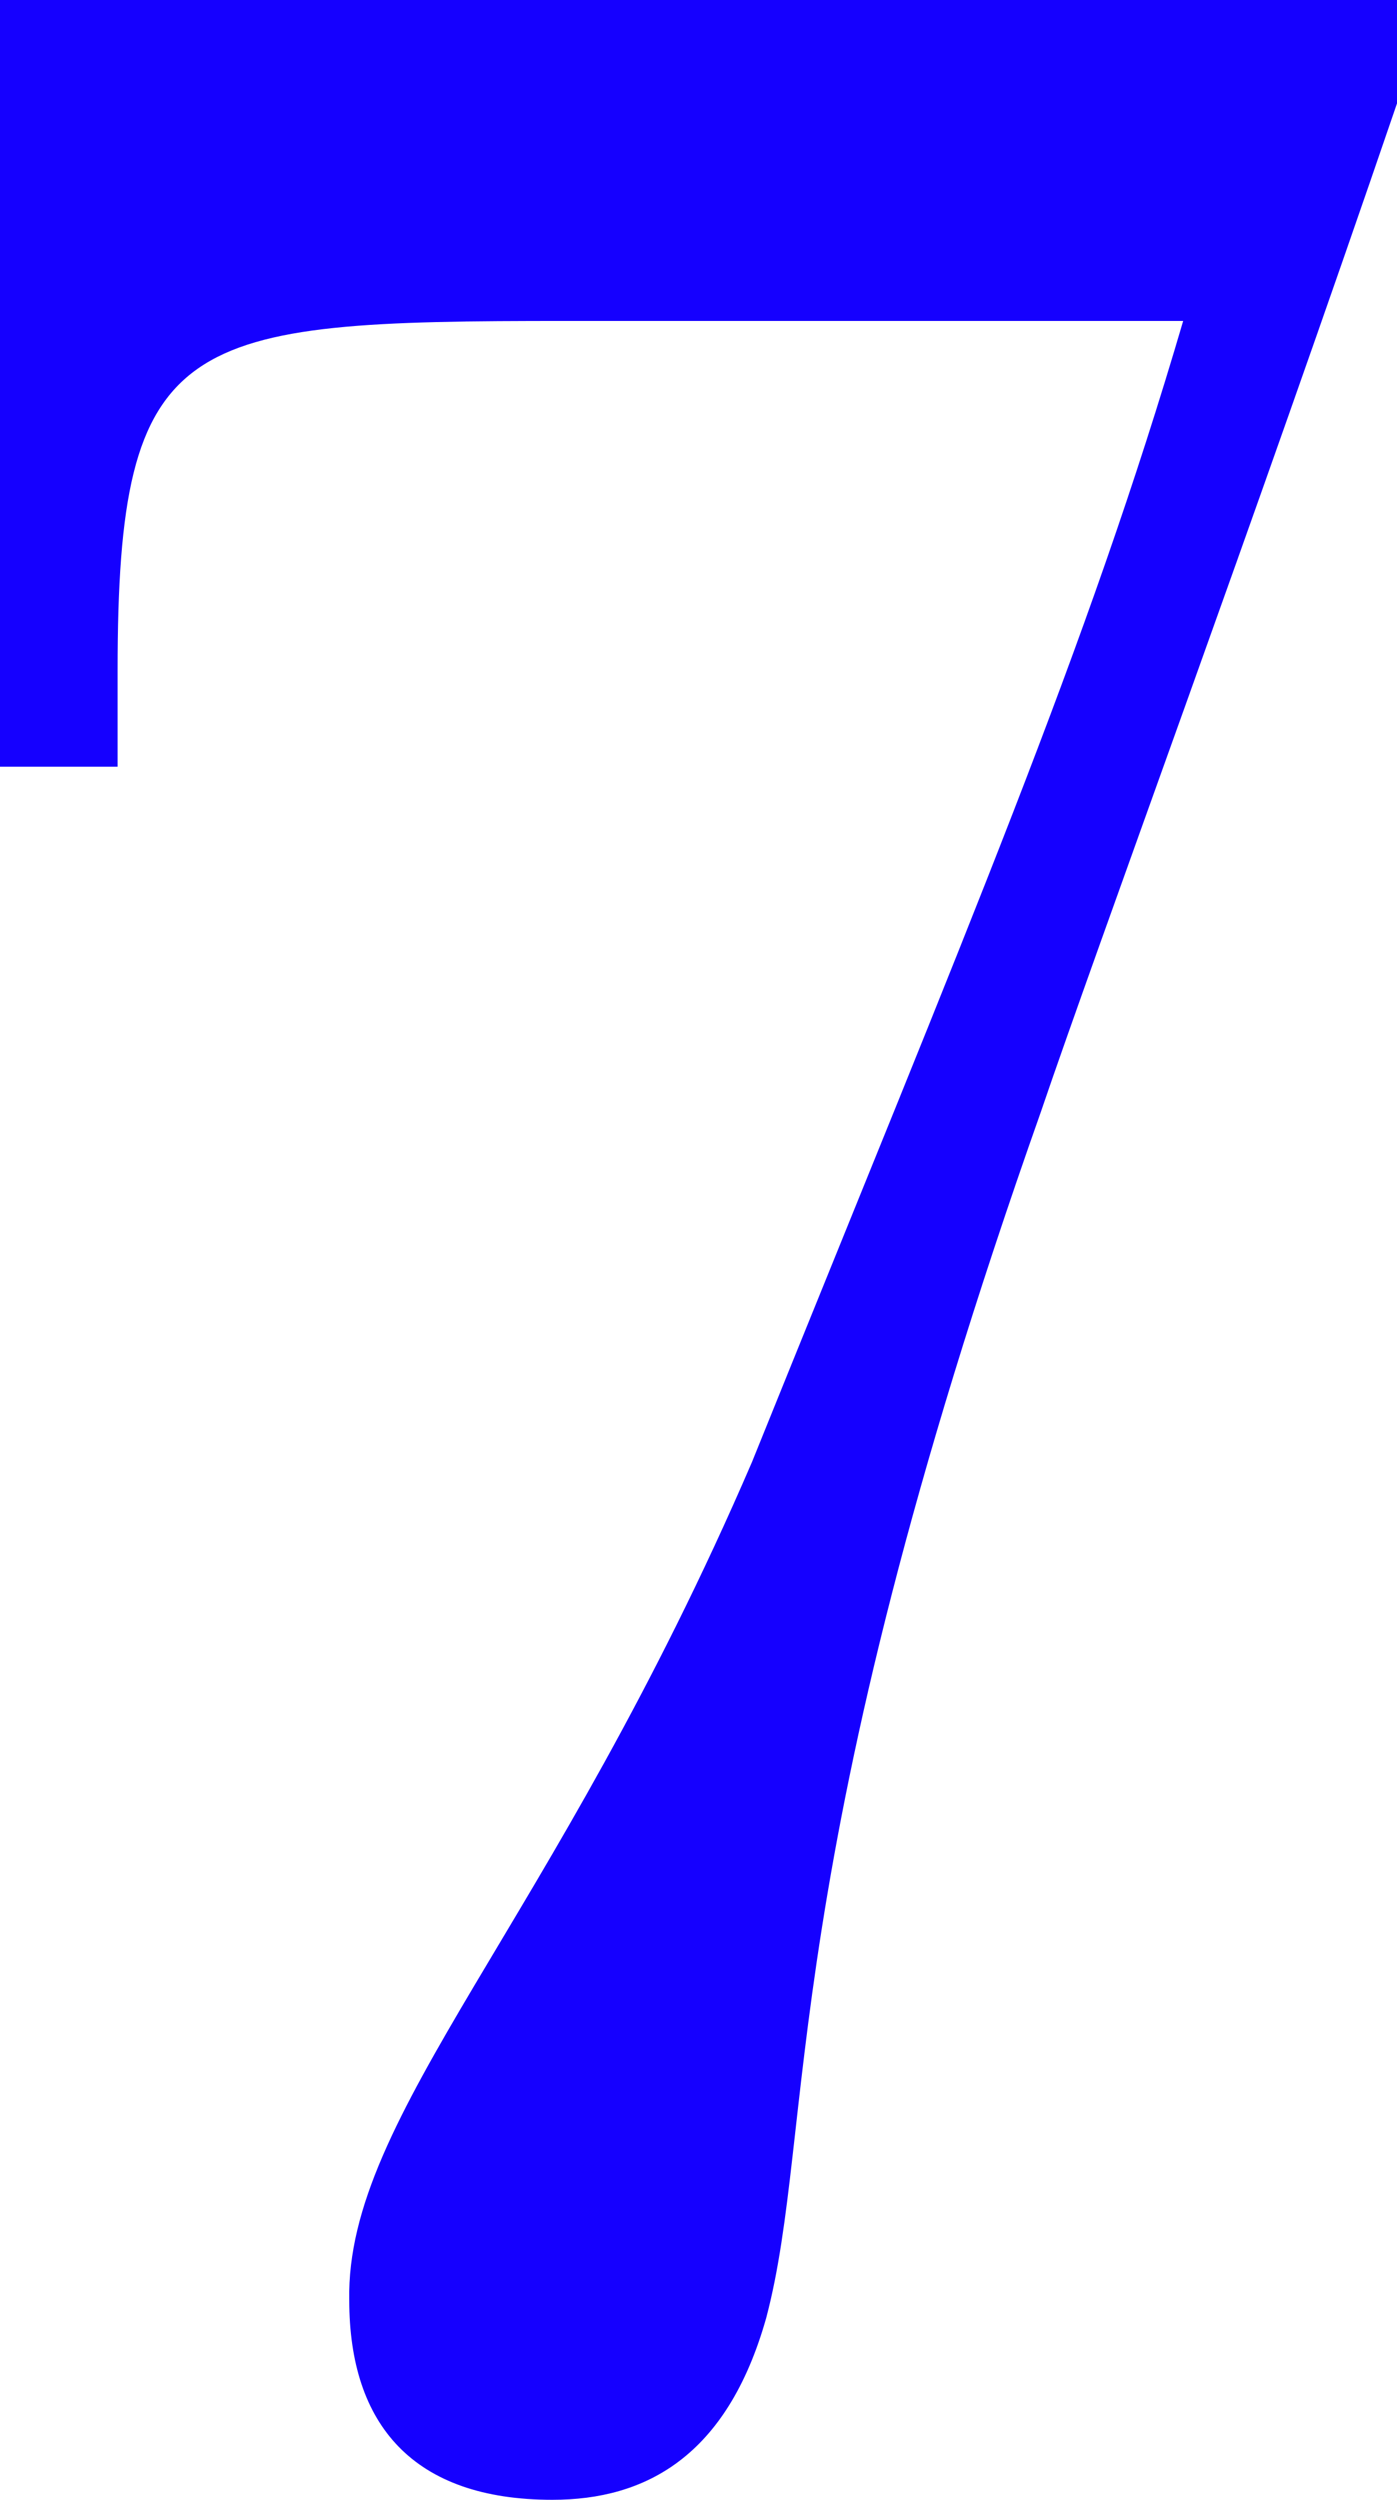 <?xml version="1.0" encoding="UTF-8"?><svg id="Layer_2" xmlns="http://www.w3.org/2000/svg" viewBox="0 0 19.6 35.05"><defs><style>.cls-1{fill:#1500ff;stroke-width:0px;}</style></defs><g id="Layer_1-2"><path class="cls-1" d="M4.9,32.25c-.05-2.6,2.85-5.25,5.65-11.75,3.05-7.55,4.7-11.4,6.05-16H7.95c-5.4,0-6.3.15-6.3,4.9v1.35H0V0h19.6v1.45c-2,5.85-4.2,11.8-5,14.15-3.75,10.6-3.15,14.25-3.85,16.9-.55,1.95-1.7,2.55-3,2.55-1.95,0-2.85-1.05-2.85-2.8Z"/></g></svg>